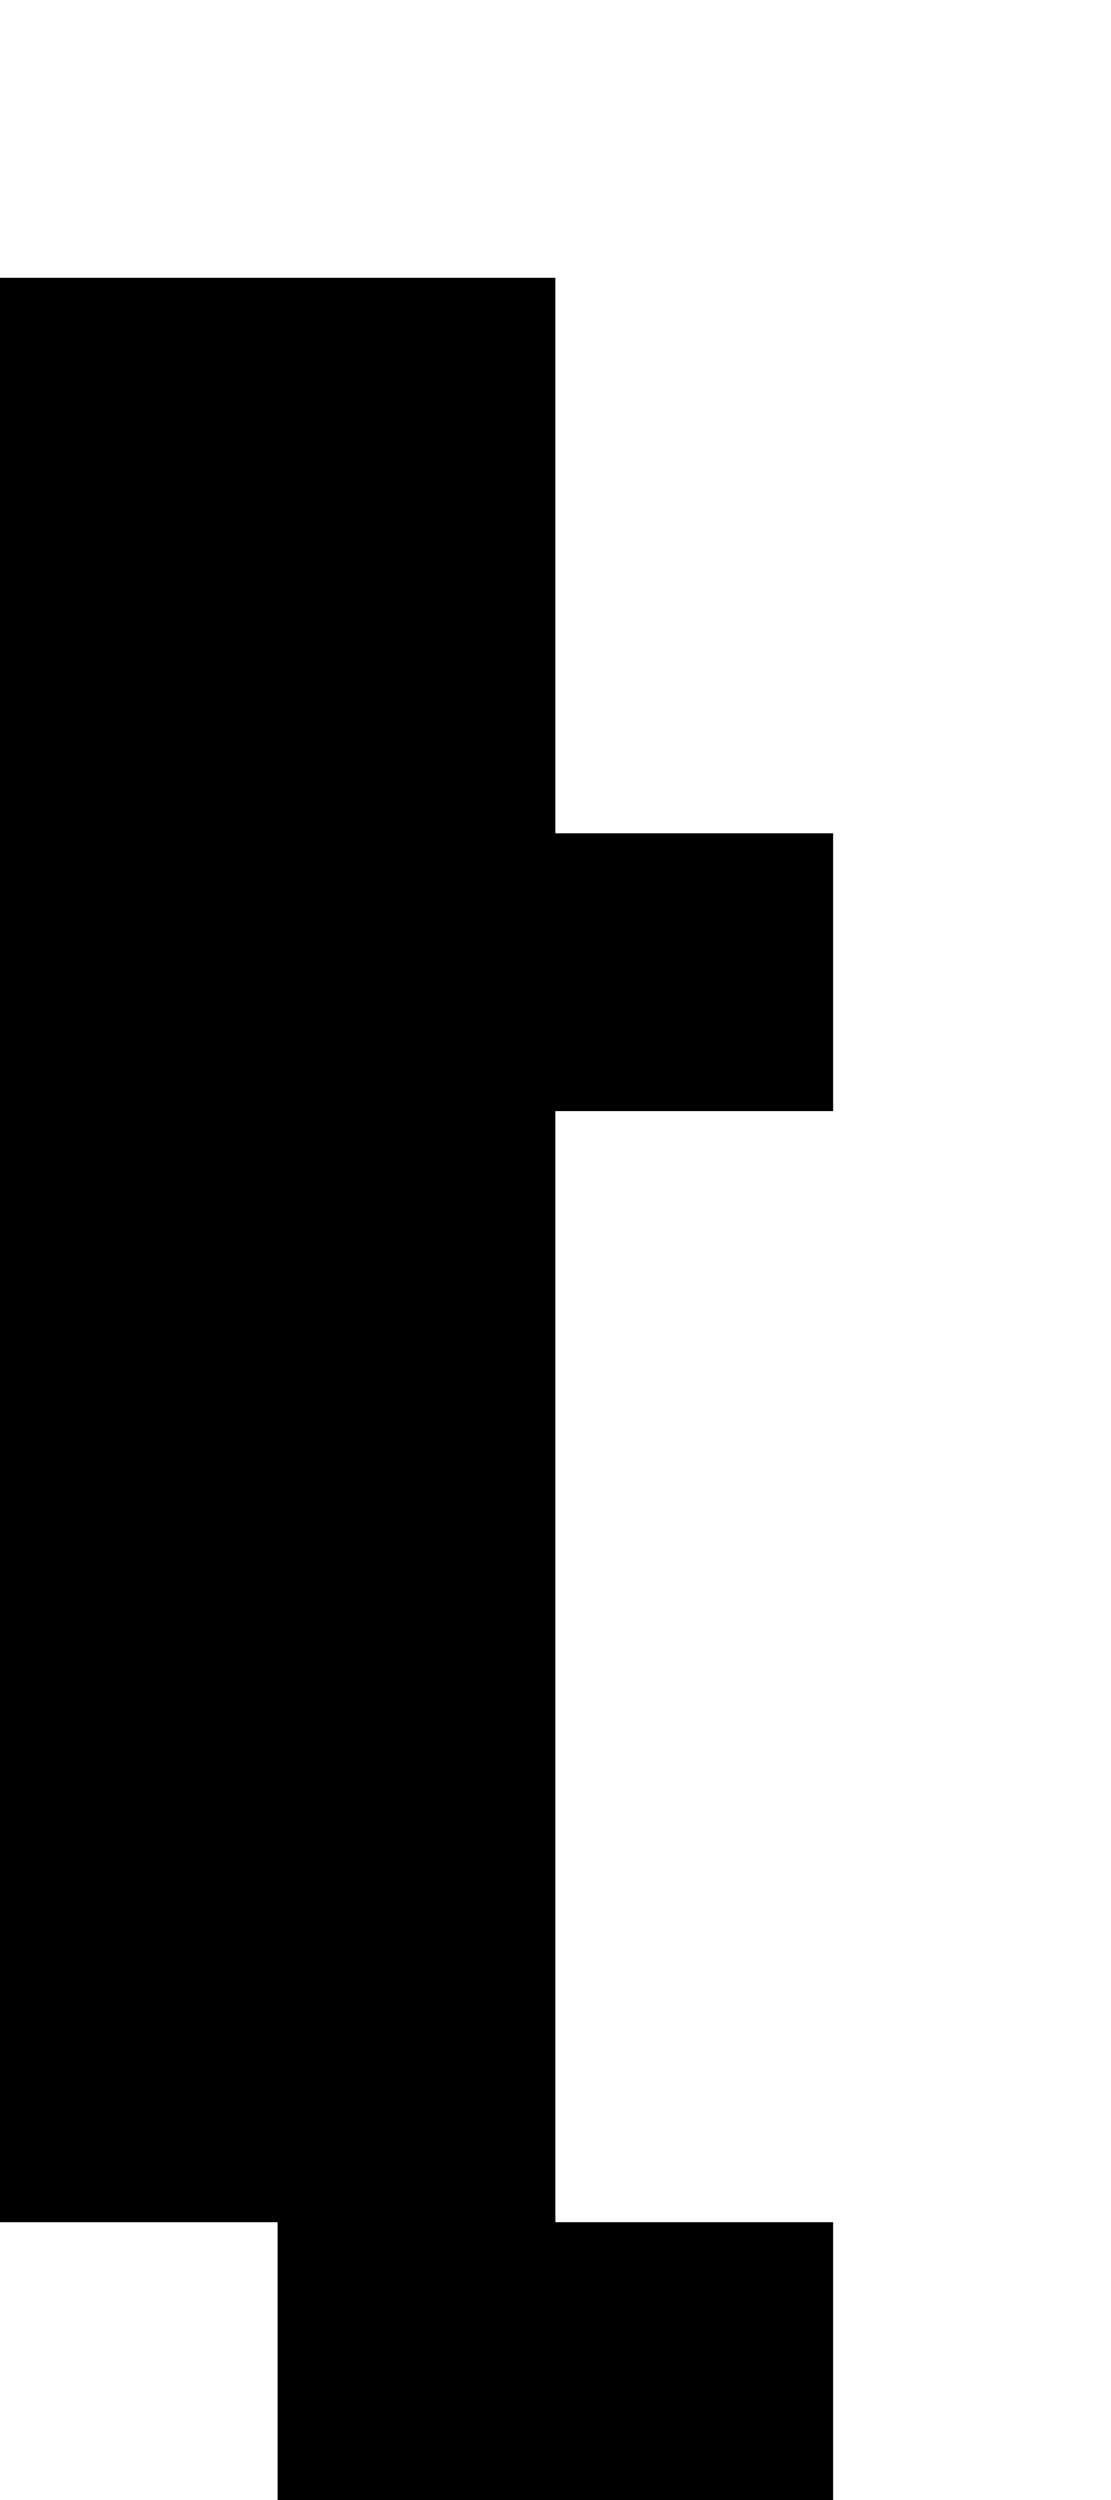 <?xml version="1.0" encoding="UTF-8" standalone="no"?>
<!DOCTYPE svg PUBLIC "-//W3C//DTD SVG 1.1//EN" "http://www.w3.org/Graphics/SVG/1.1/DTD/svg11.dtd">
<svg width="100%" height="100%" viewBox="0 0 8 18" version="1.1" xmlns="http://www.w3.org/2000/svg" xmlns:xlink="http://www.w3.org/1999/xlink" xml:space="preserve" xmlns:serif="http://www.serif.com/" style="fill-rule:evenodd;clip-rule:evenodd;stroke-linejoin:round;stroke-miterlimit:2;">
    <g transform="matrix(1,0,0,1,-103.715,-282.651)">
        <g id="Artboard9" transform="matrix(1,0,0,1,86.183,-1.349)">
            <rect x="17.531" y="284" width="8" height="18" style="fill:none;"/>
            <g transform="matrix(1,0,0,1,-224.469,-2)">
                <path d="M248,302L246,302L246,294L248,294L248,292L246,292L246,288L242,288L242,302L244,302L244,304L248,304L248,302Z"/>
            </g>
        </g>
    </g>
</svg>
